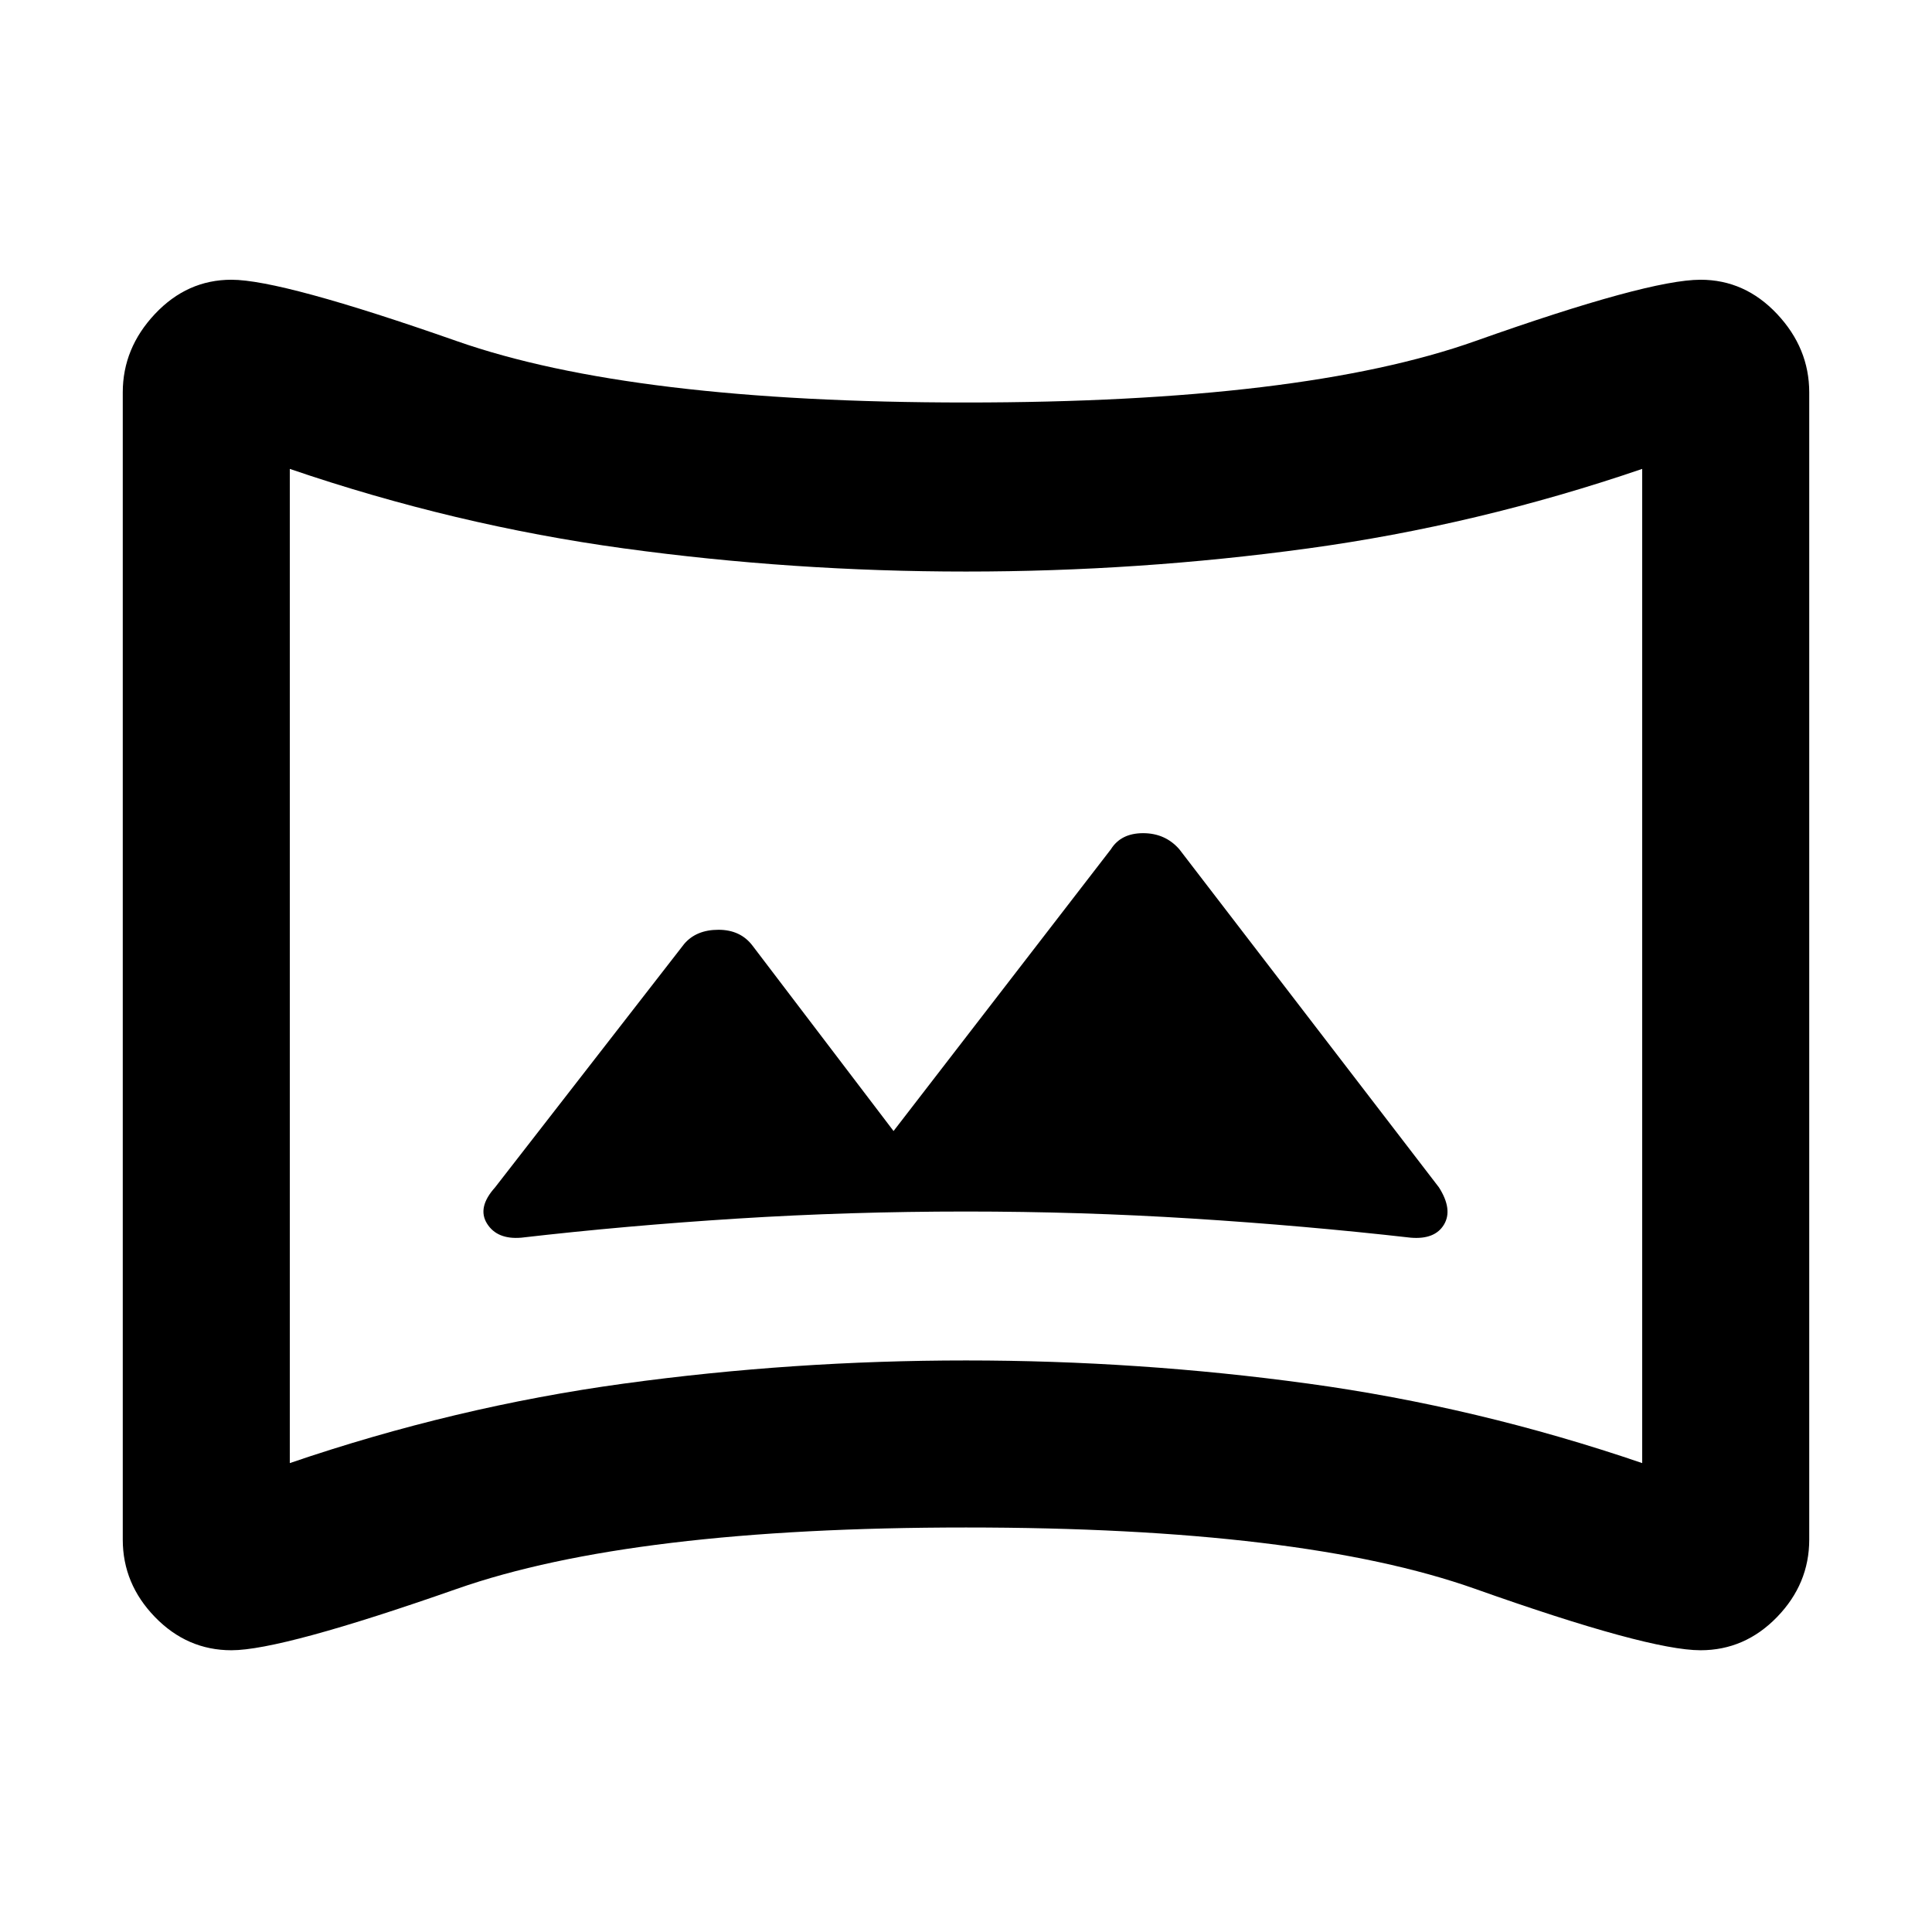 <svg xmlns="http://www.w3.org/2000/svg" height="48" width="48"><path d="M12.95 30.75Q15.55 30.45 18.325 30.275Q21.1 30.1 24 30.1Q26.85 30.1 29.625 30.275Q32.4 30.45 35.05 30.75Q35.65 30.8 35.875 30.425Q36.1 30.05 35.75 29.5L29.3 21.1Q28.95 20.7 28.4 20.7Q27.85 20.7 27.6 21.1L22.2 28.1L18.7 23.5Q18.4 23.1 17.85 23.1Q17.3 23.1 17 23.45L12.3 29.5Q11.85 30 12.1 30.4Q12.35 30.8 12.95 30.75ZM5.75 41Q4.65 41 3.85 40.175Q3.05 39.35 3.05 38.25V9.75Q3.05 8.65 3.85 7.8Q4.65 6.95 5.75 6.95Q7 6.95 11.35 8.475Q15.7 10 24 10Q32.35 10 36.65 8.475Q40.95 6.95 42.25 6.95Q43.35 6.95 44.15 7.8Q44.95 8.65 44.95 9.75V38.25Q44.95 39.35 44.15 40.175Q43.35 41 42.25 41Q40.95 41 36.65 39.475Q32.35 37.95 24 37.95Q15.7 37.95 11.35 39.475Q7 41 5.75 41ZM7.2 36.35Q11.3 34.95 15.5 34.375Q19.7 33.8 24 33.8Q28.3 33.8 32.5 34.375Q36.7 34.95 40.8 36.35V11.65Q36.7 13.05 32.5 13.625Q28.3 14.2 24 14.2Q19.7 14.2 15.5 13.625Q11.3 13.05 7.2 11.65ZM24 24Q24 24 24 24Q24 24 24 24Q24 24 24 24Q24 24 24 24Q24 24 24 24Q24 24 24 24Q24 24 24 24Q24 24 24 24Z"/></svg>